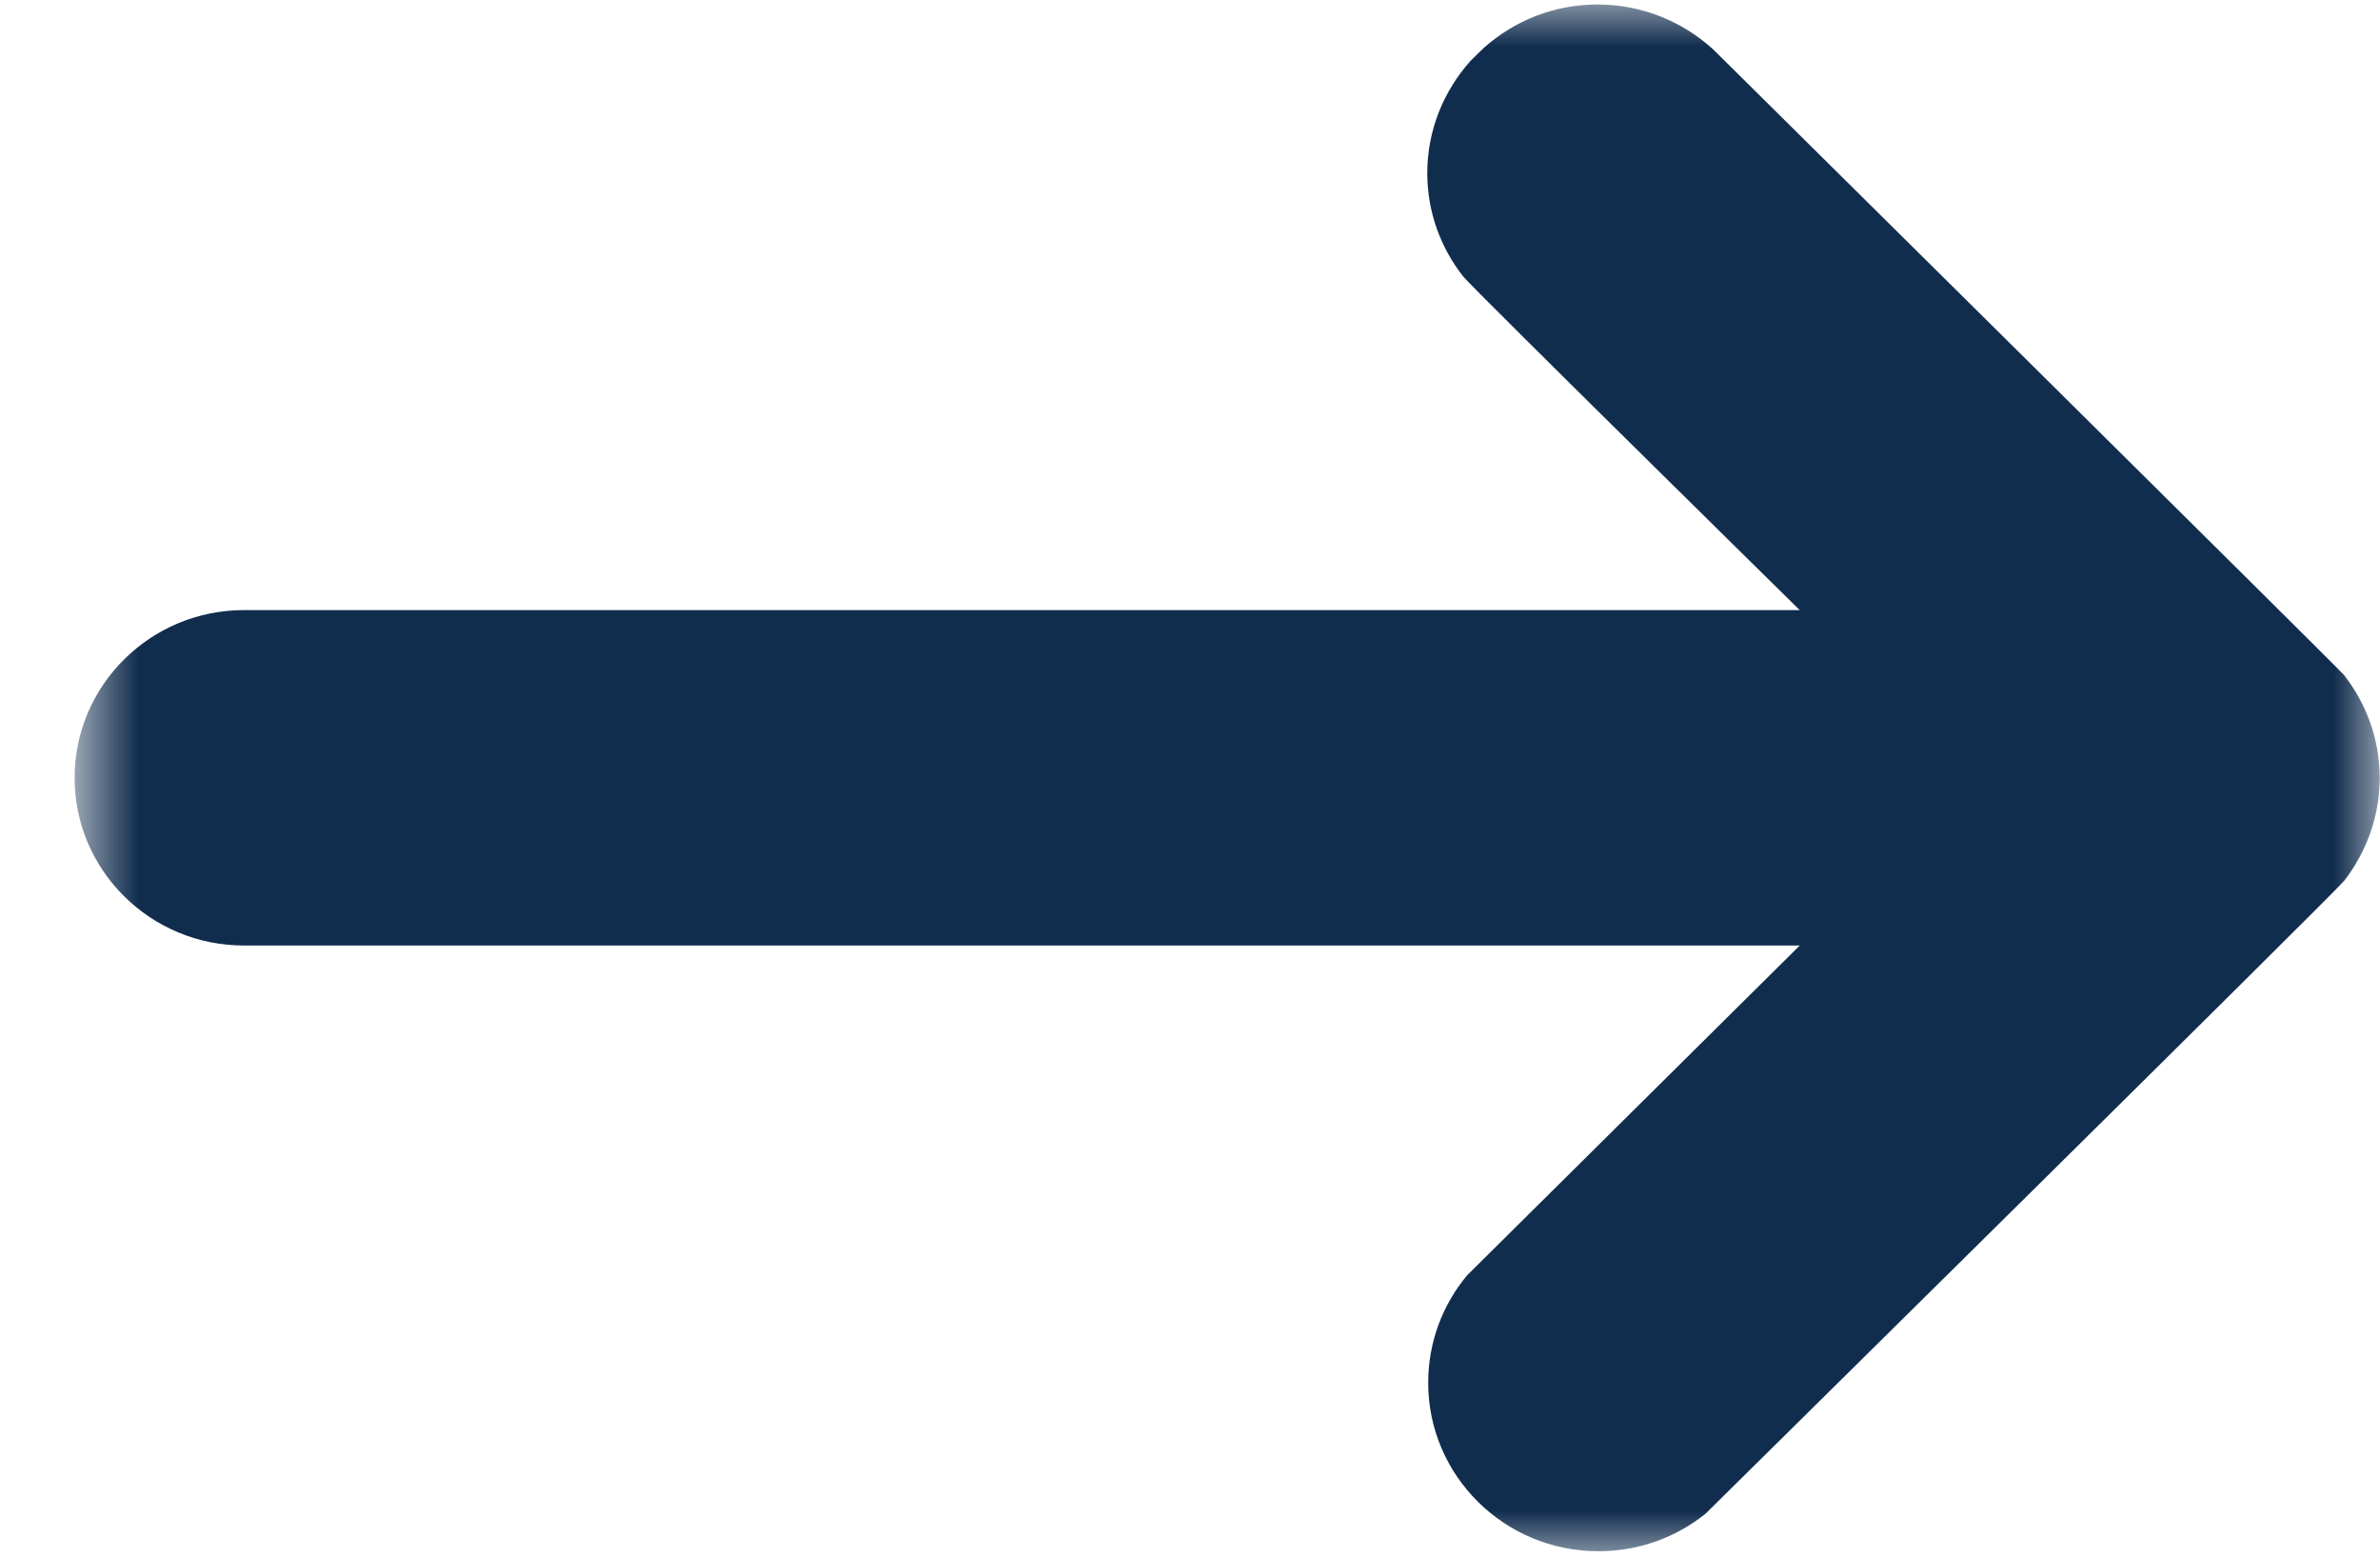 <svg width="26" height="17" viewBox="0 0 26 17" fill="none" xmlns="http://www.w3.org/2000/svg">
<mask id="mask0_125_2104" style="mask-type:luminance" maskUnits="userSpaceOnUse" x="0" y="0" width="26" height="17">
<path d="M26 0H0.815V17H26V0Z" fill="white"/>
</mask>
<g mask="url(#mask0_125_2104)">
<path d="M2.665 6.663H19.661C19.661 6.663 16.08 3.141 15.985 3.02C15.739 2.708 15.592 2.315 15.592 1.892C15.592 1.42 15.772 0.993 16.064 0.665L16.215 0.518C16.546 0.226 16.976 0.049 17.451 0.049C17.94 0.049 18.383 0.236 18.717 0.541C18.717 0.541 25.574 7.326 25.607 7.372C25.849 7.683 25.997 8.07 25.997 8.496C25.997 8.919 25.849 9.306 25.61 9.618C25.512 9.742 18.632 16.531 18.632 16.531C18.31 16.79 17.904 16.941 17.461 16.941C16.435 16.941 15.602 16.117 15.602 15.101C15.602 14.655 15.762 14.245 16.028 13.927L19.661 10.326H2.665C1.645 10.326 0.815 9.506 0.815 8.496C0.815 7.483 1.645 6.663 2.665 6.663Z" fill="#112D4E"/>
</g>
</svg>
